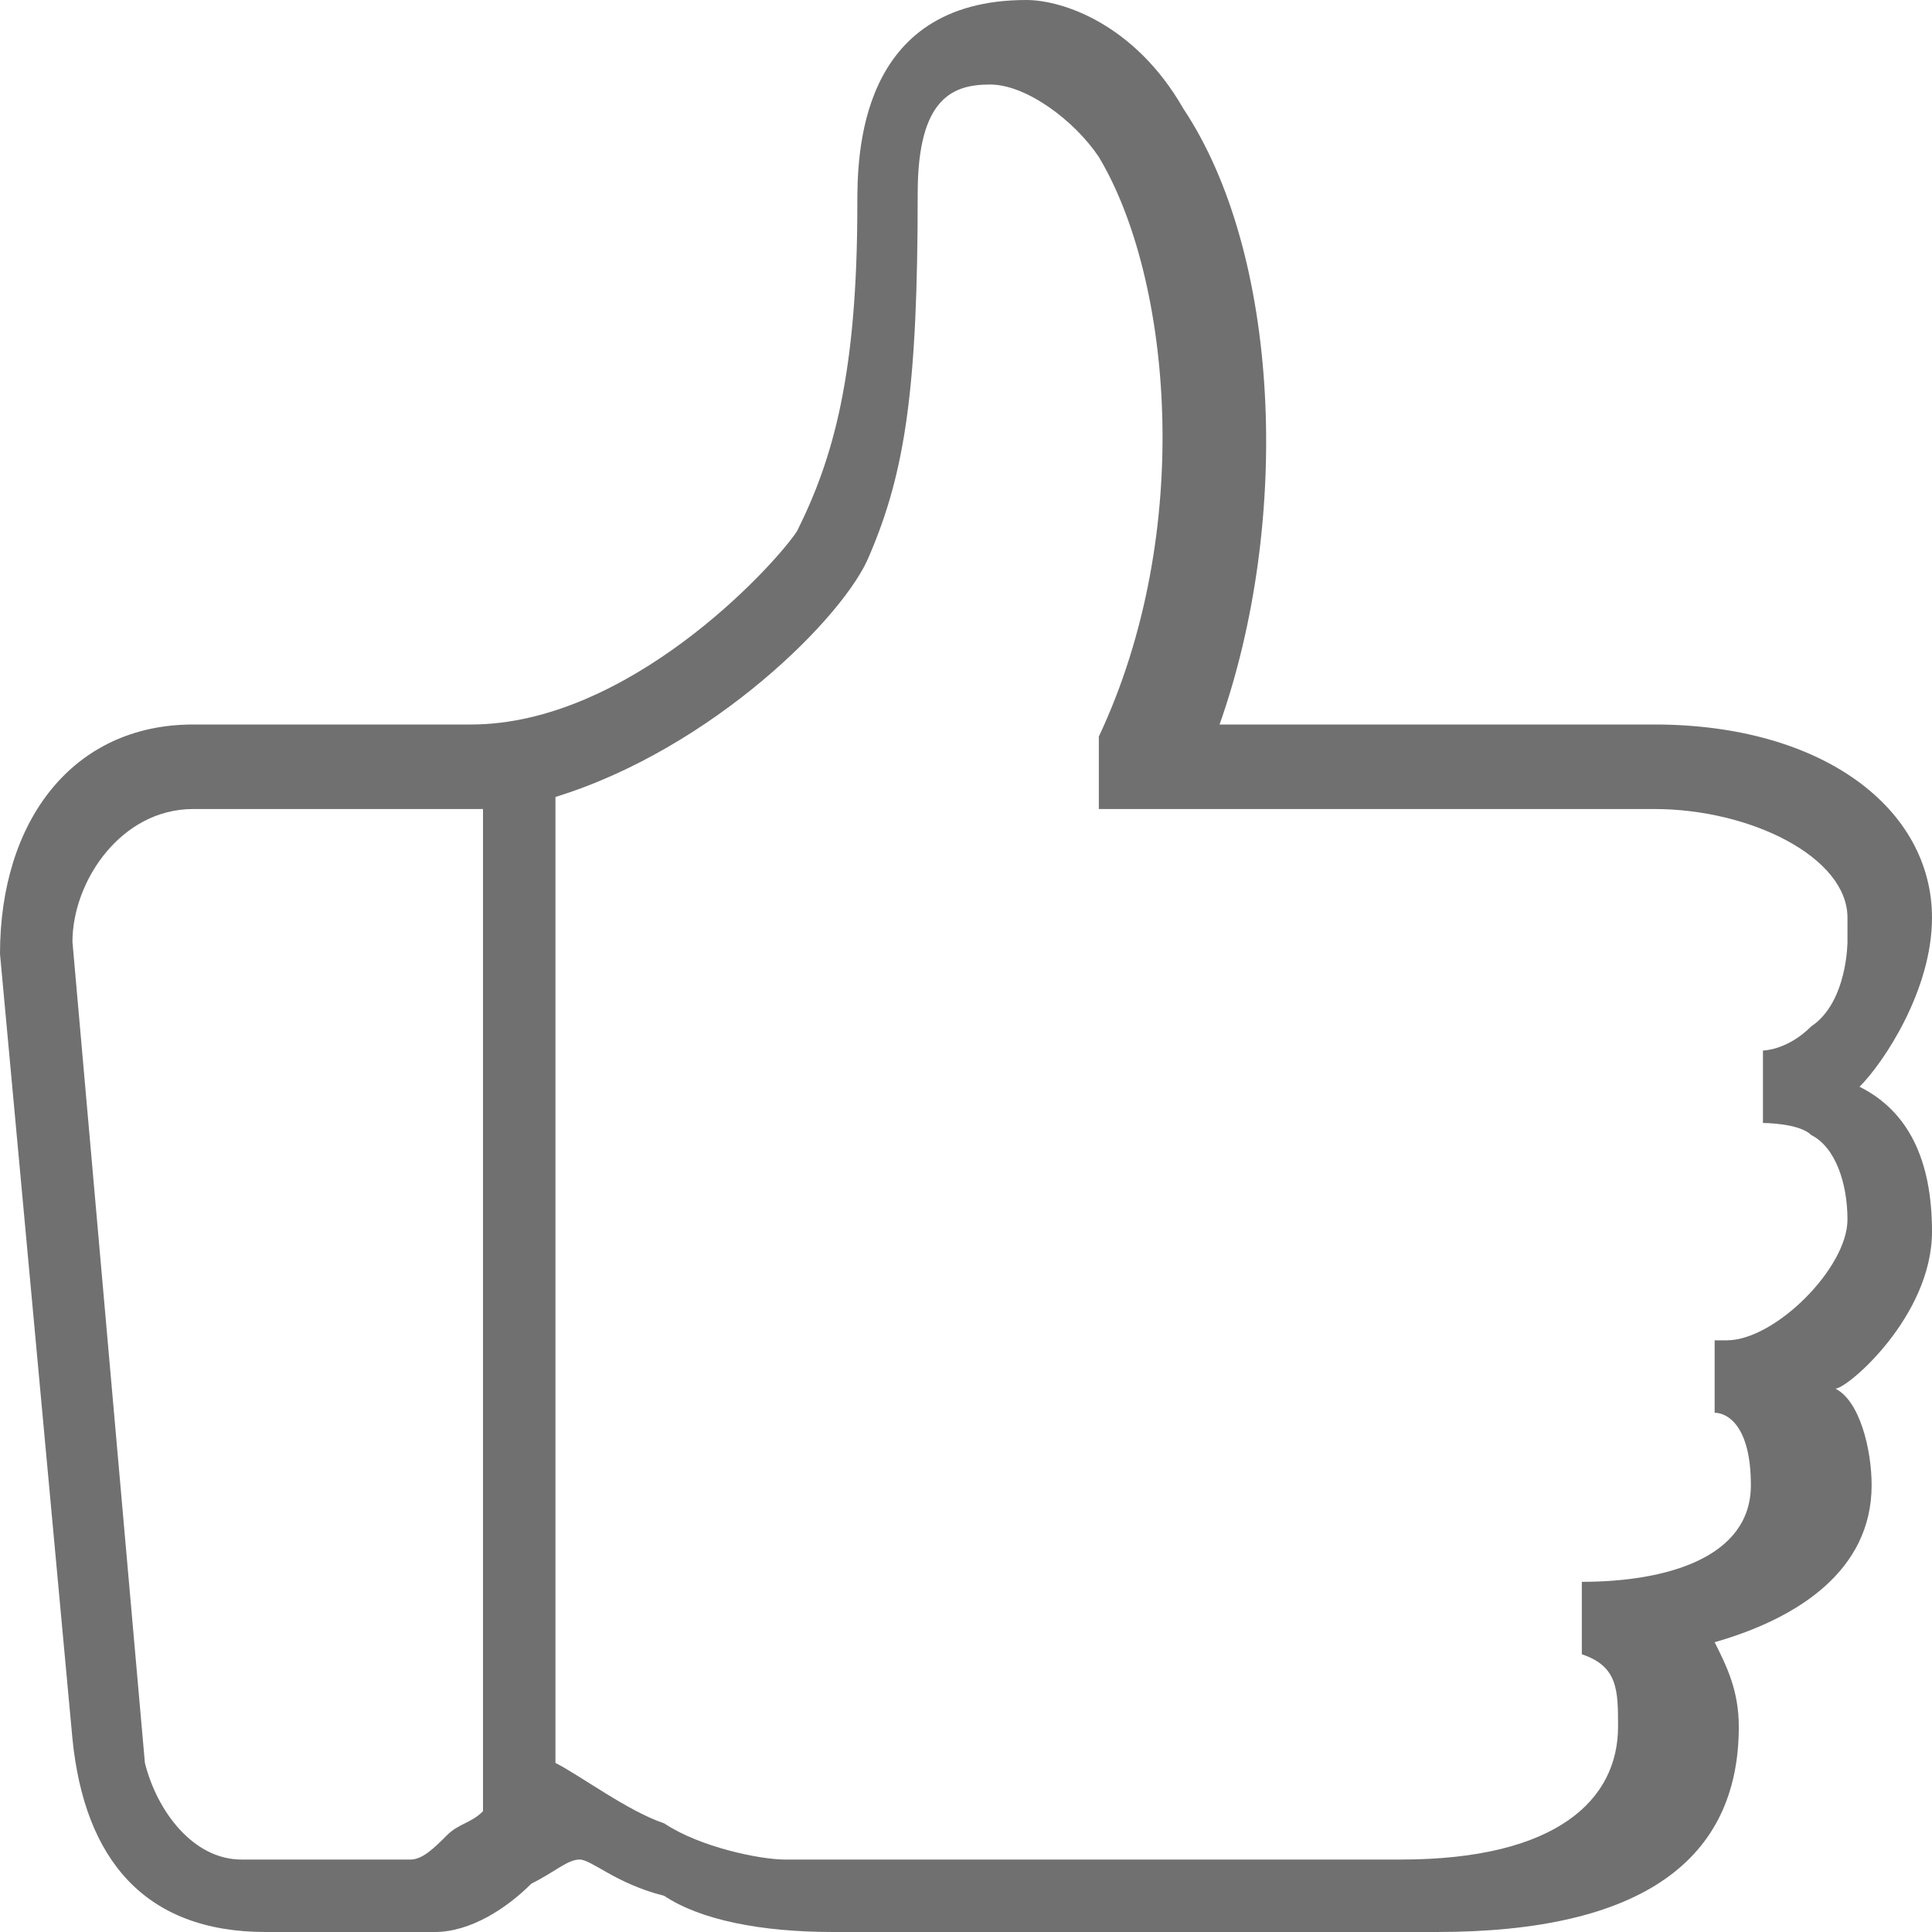<?xml version="1.0" standalone="no"?><!DOCTYPE svg PUBLIC "-//W3C//DTD SVG 1.1//EN" "http://www.w3.org/Graphics/SVG/1.1/DTD/svg11.dtd"><svg t="1509936593282" class="icon" style="" viewBox="0 0 1024 1024" version="1.1" xmlns="http://www.w3.org/2000/svg" p-id="2413" xmlns:xlink="http://www.w3.org/1999/xlink" width="200" height="200"><defs><style type="text/css"></style></defs><path d="M1024 652.8c0-38.4-12.8-64-38.4-76.8C998.4 563.2 1024 524.8 1024 486.4c0-57.6-57.6-102.4-147.2-102.4l-230.4 0c38.4-108.8 32-249.6-19.2-326.4C601.6 12.8 563.2 0 544 0 454.4 0 454.4 83.2 454.4 108.8c0 89.6-12.8 134.4-32 172.8C409.6 300.8 332.8 384 249.6 384L102.4 384C38.4 384 0 435.2 0 505.6l38.4 416c6.4 64 38.4 102.4 102.4 102.4l57.6 0 32 0c19.2 0 38.4-12.8 51.2-25.6 12.8-6.4 19.2-12.8 25.6-12.8 6.4 0 19.2 12.8 44.8 19.2C371.2 1017.6 403.2 1024 441.6 1024l320 0c108.8 0 160-38.4 160-108.8 0-19.2-6.4-32-12.8-44.8 44.8-12.8 83.2-38.4 83.2-83.2 0-19.2-6.4-44.8-19.2-51.2C979.2 736 1024 697.6 1024 652.8L1024 652.8 1024 652.8 1024 652.8zM217.6 985.6 128 985.6c-25.6 0-44.8-25.6-51.2-51.2L38.4 499.2c0-32 25.6-70.4 64-70.4l0 0 147.2 0L256 428.8 256 960c-6.4 6.4-12.8 6.4-19.2 12.8C230.4 979.2 224 985.6 217.6 985.6L217.6 985.6 217.6 985.6 217.6 985.6zM915.2 710.4l-6.4 0 0 38.4c6.4 0 19.2 6.4 19.2 38.4 0 38.4-44.8 51.2-89.6 51.2l0 0 0 38.4c19.2 6.4 19.2 19.2 19.2 38.4 0 38.4-32 70.4-115.2 70.4L416 985.6c-12.8 0-44.8-6.4-64-19.2-19.2-6.4-44.8-25.6-57.6-32L294.4 422.4c83.2-25.6 153.6-96 166.4-128 19.2-44.8 25.6-89.6 25.6-192 0-51.2 19.2-57.6 38.4-57.6 19.2 0 44.8 19.2 57.6 38.4 38.4 64 51.2 198.4 0 307.2L582.4 428.8l294.4 0c51.2 0 102.4 25.6 102.4 57.6l0 12.8c0 0 0 32-19.2 44.8-12.8 12.8-25.6 12.8-25.6 12.8l0 38.4c0 0 19.2 0 25.6 6.4 12.8 6.4 19.2 25.6 19.2 44.8C979.2 672 940.8 710.4 915.2 710.4L915.2 710.4 915.2 710.4 915.2 710.4z" p-id="2414" fill="#707070"></path></svg>